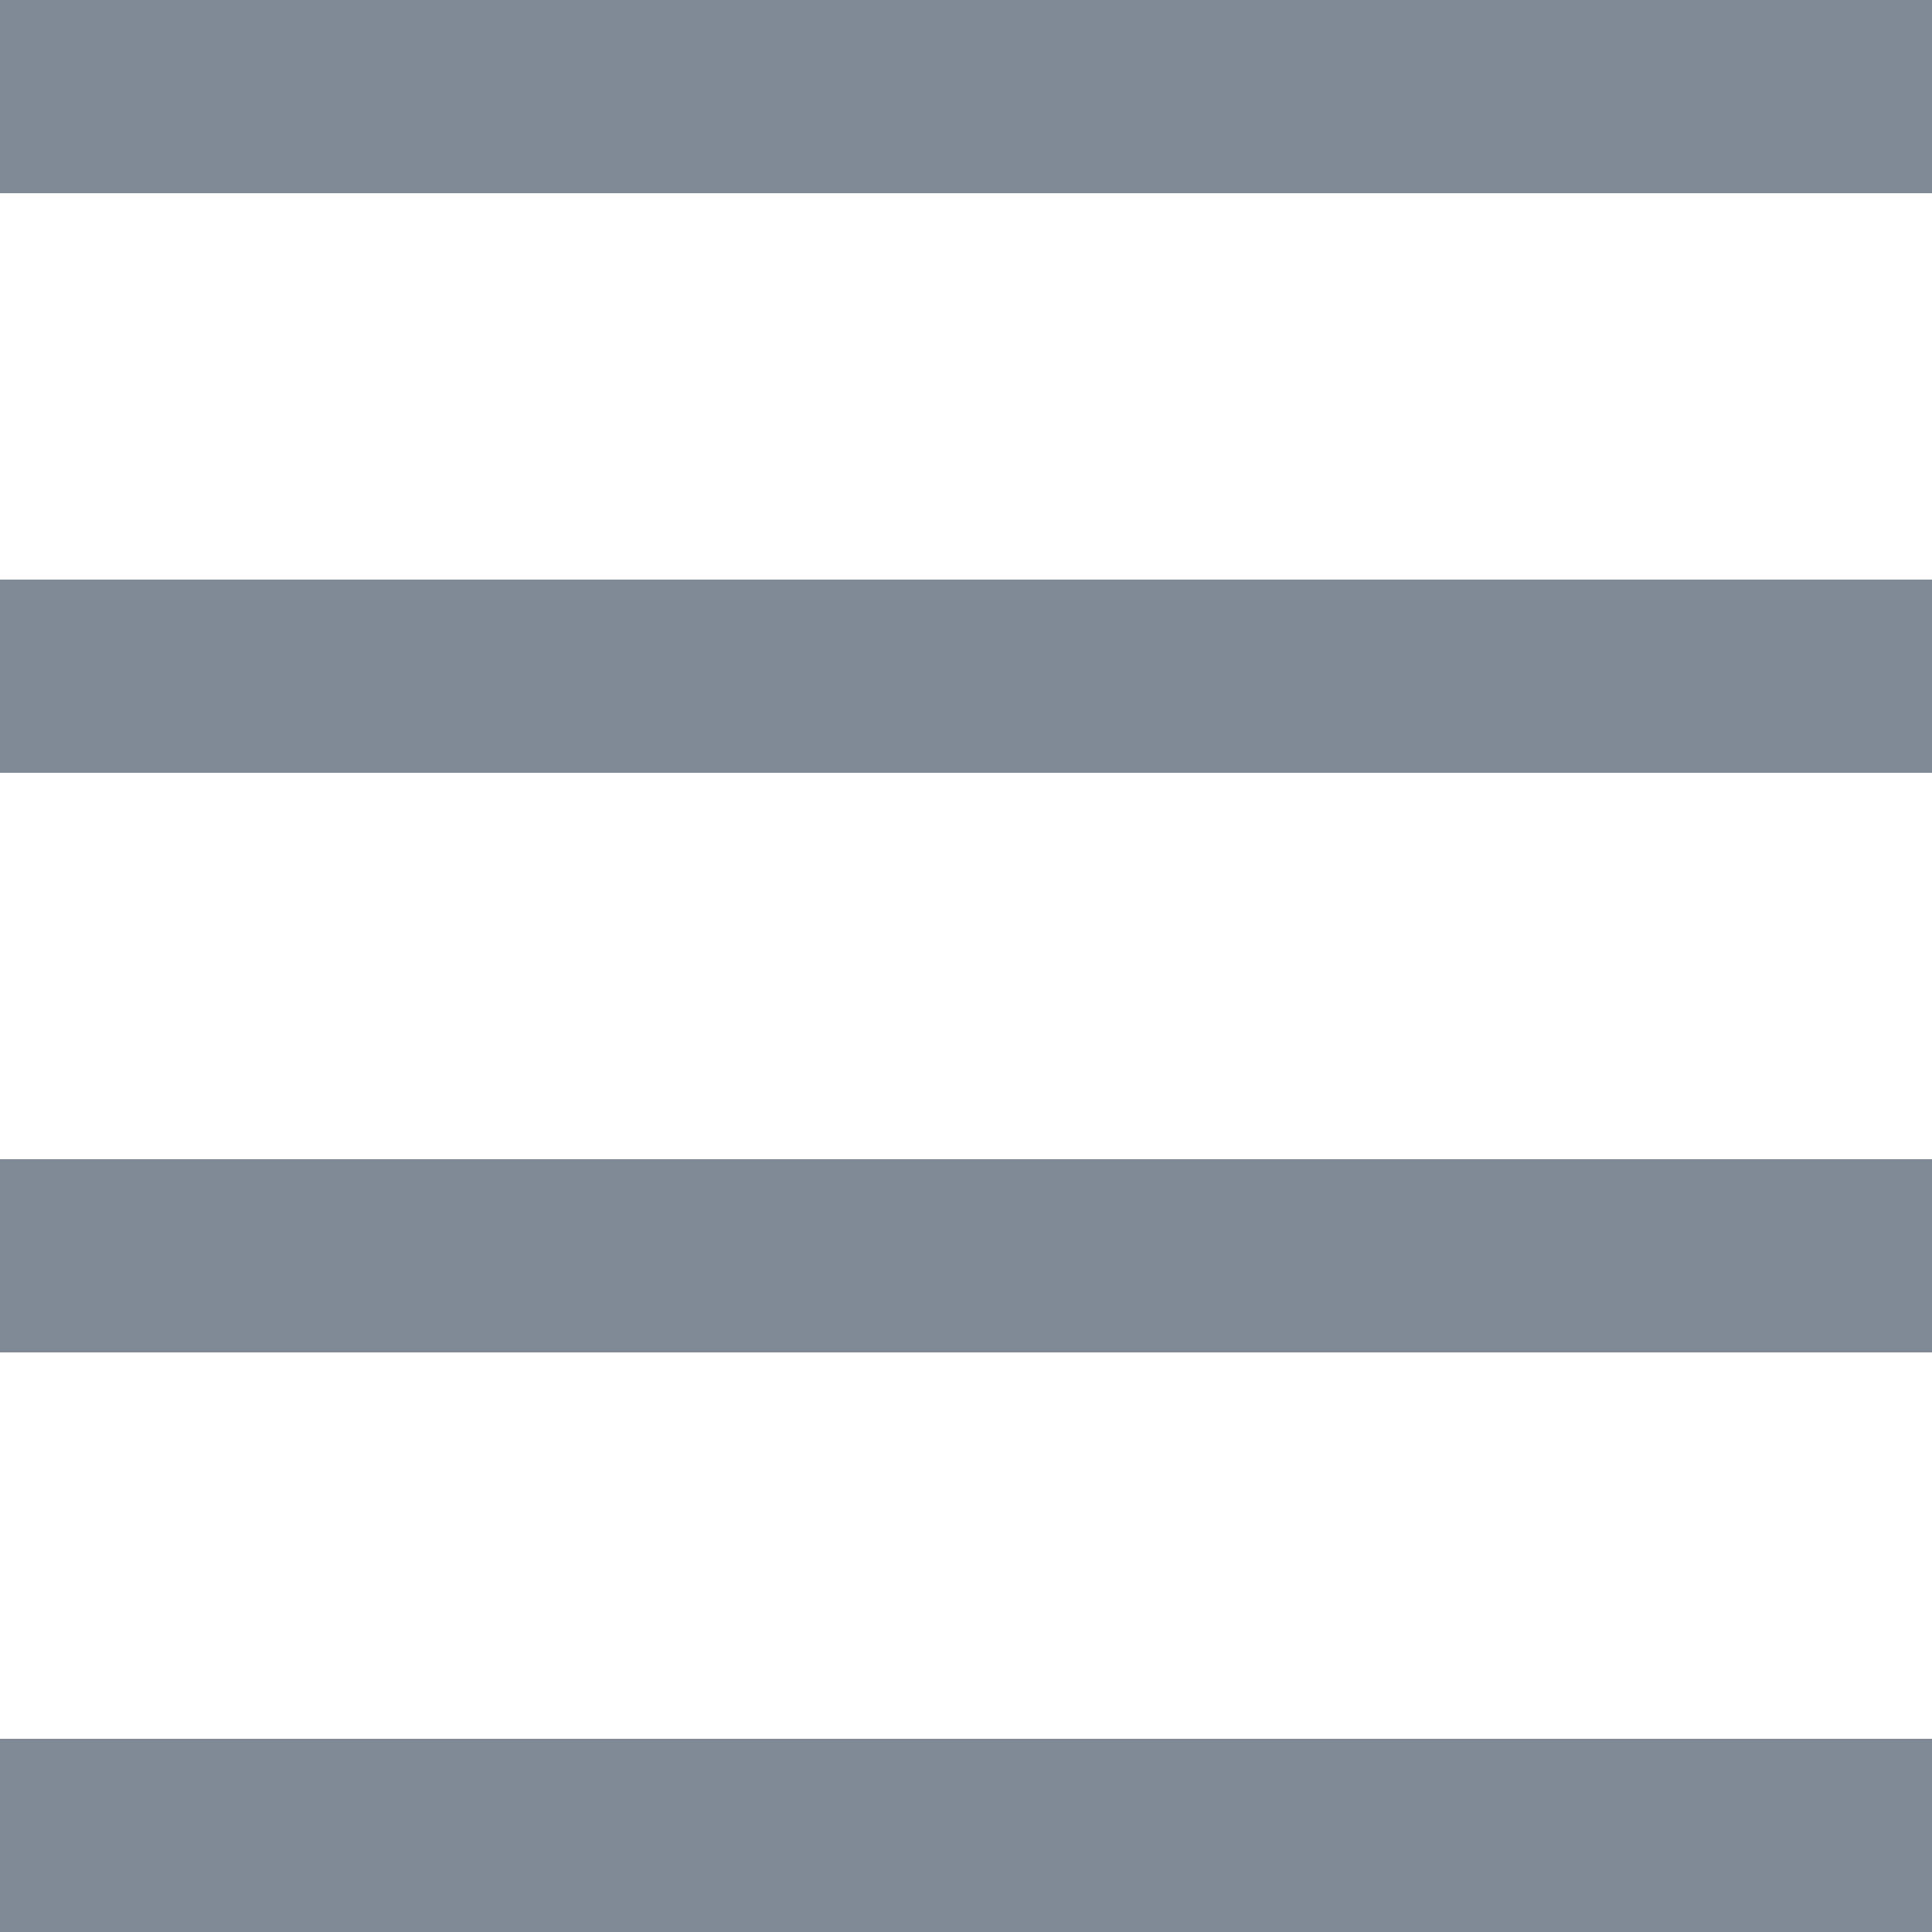 <svg width="15" height="15" viewBox="0 0 15 15" fill="none" xmlns="http://www.w3.org/2000/svg">
<path d="M15 0H0V1.5H15V0Z" fill="#808A97"/>
<path d="M15 13.5H0V15H15V13.5Z" fill="#808A97"/>
<path d="M15 9H0V10.5H15V9Z" fill="#808A97"/>
<path d="M15 4.5H0V6H15V4.5Z" fill="#808A97"/>
</svg>
